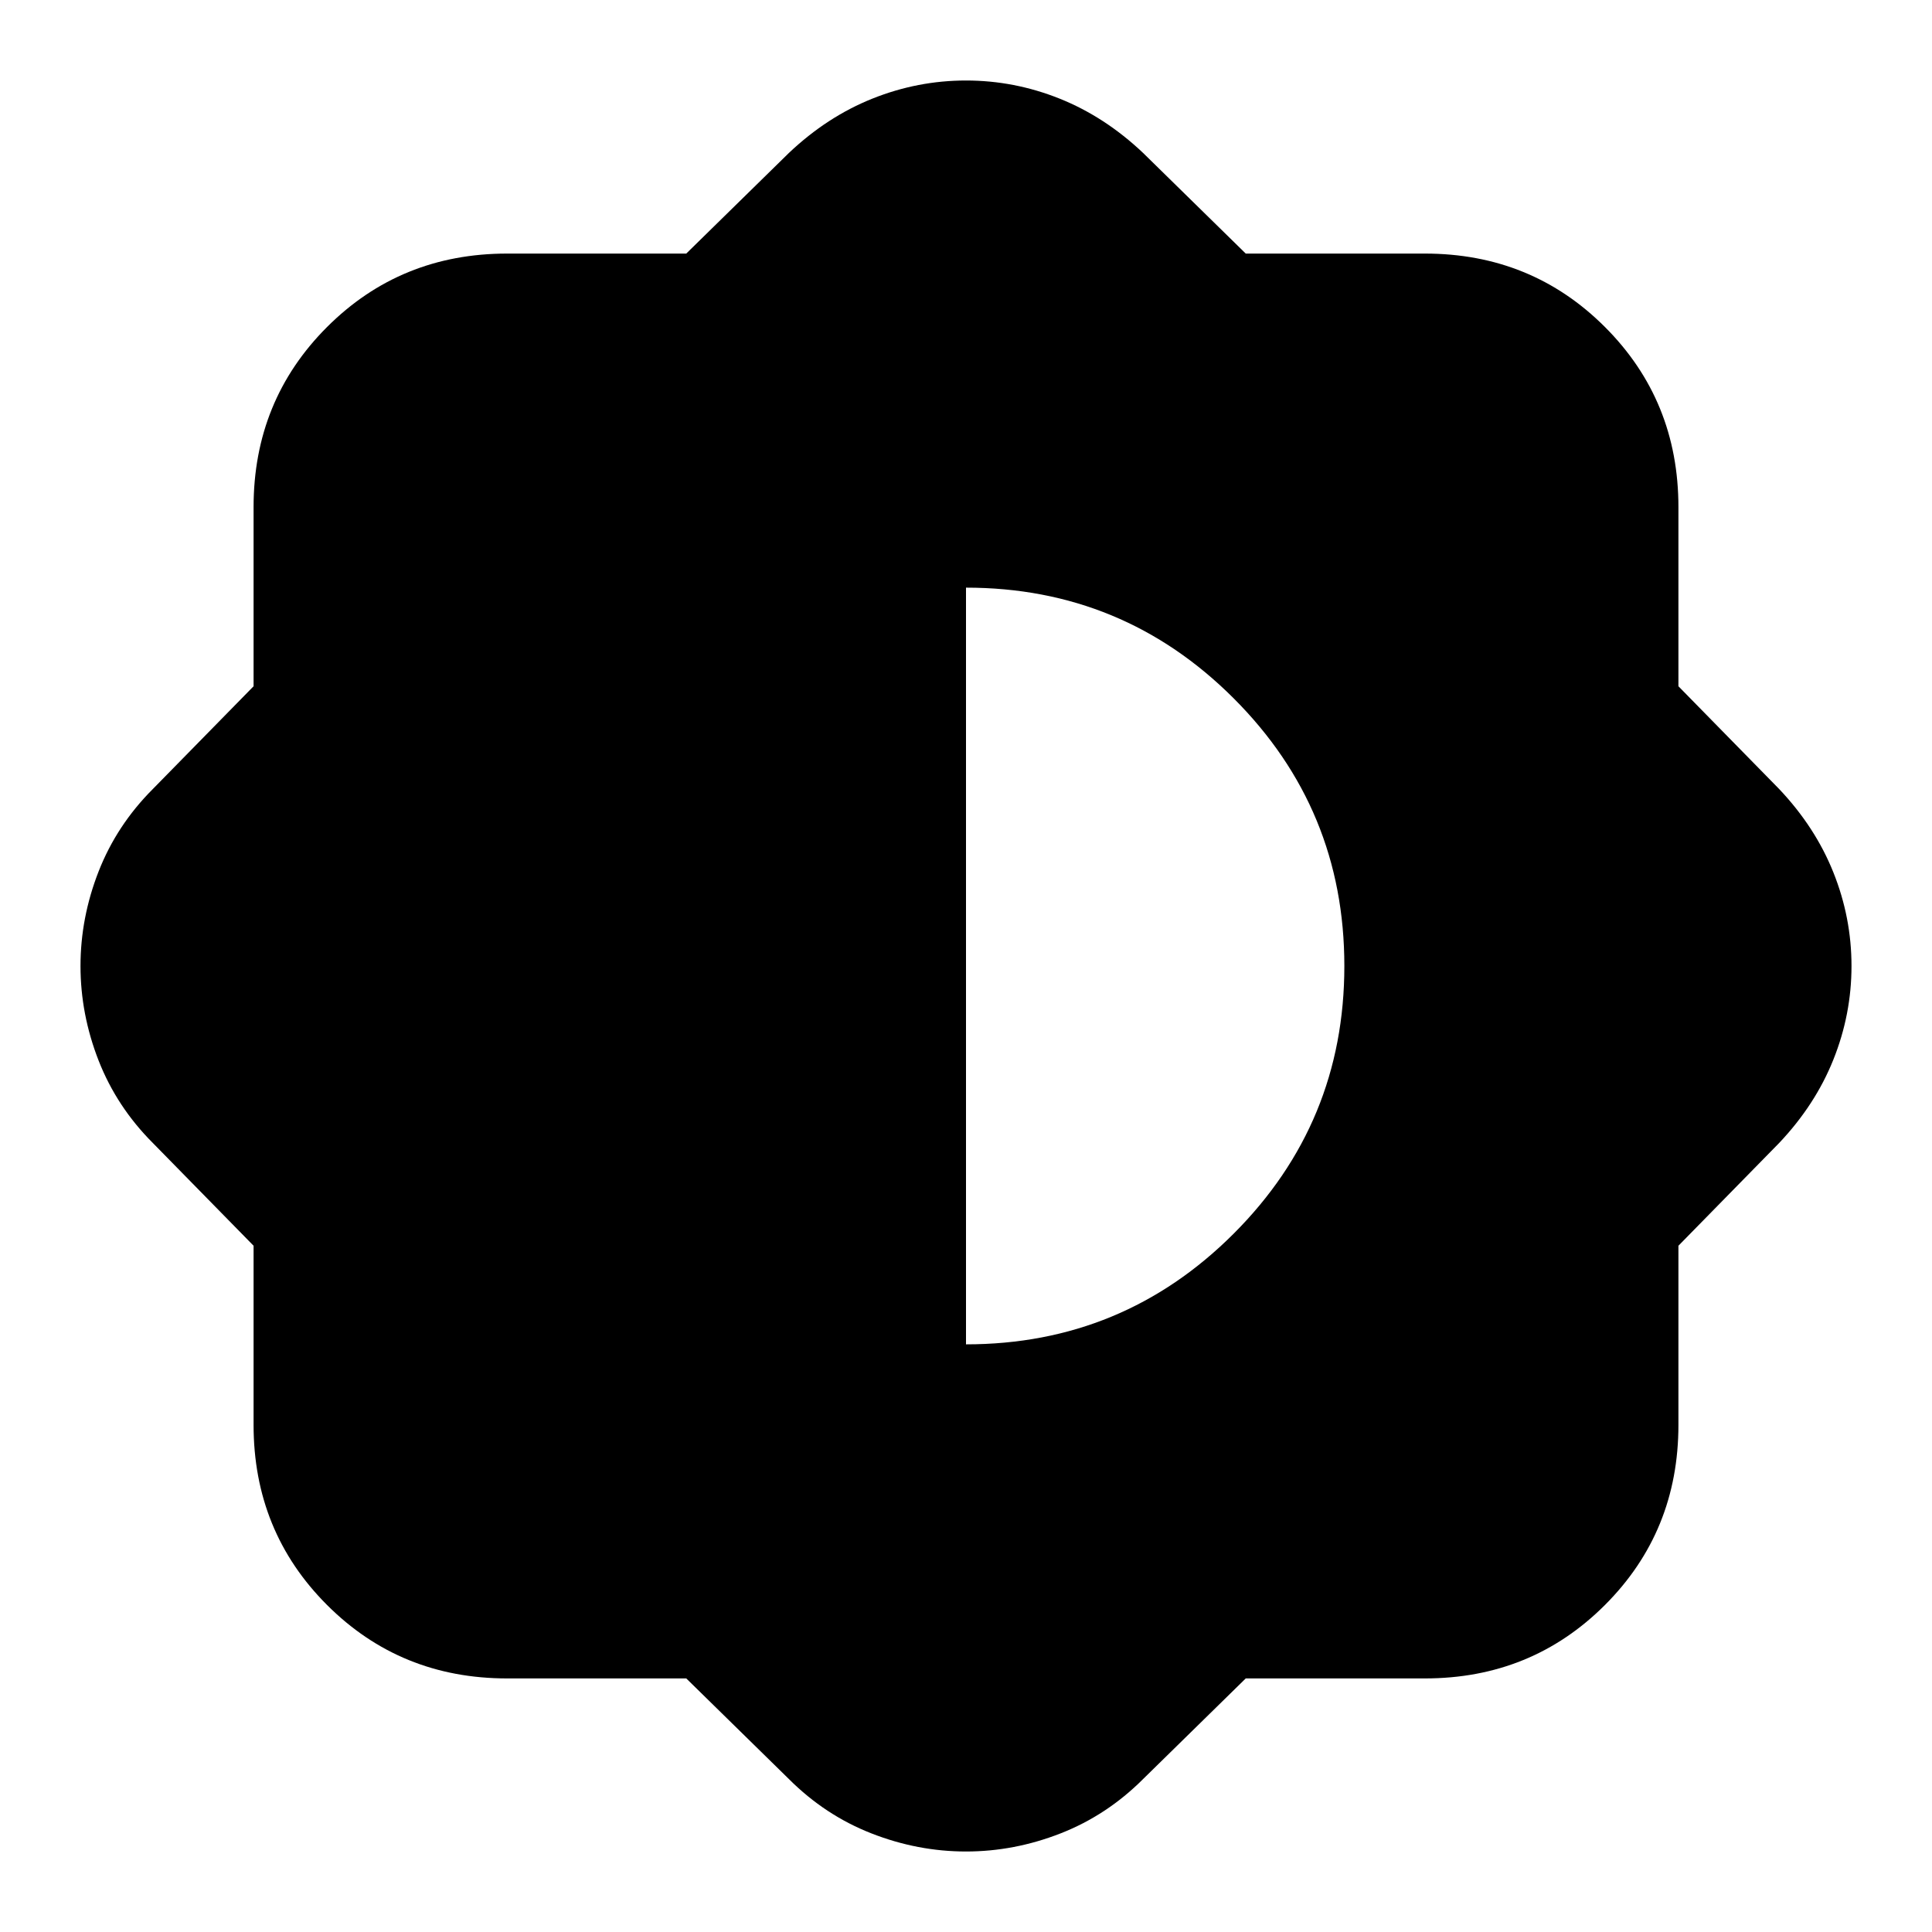 <svg xmlns="http://www.w3.org/2000/svg" height="24" viewBox="0 -960 960 960" width="24"><path d="M341-126h-89q-53 0-89.5-36.5T126-252v-89l-50-51q-18-18-27-41t-9-47q0-24 9-47t27-41l50-51v-89q0-53 36.5-89.5T252-834h89l51-50q19-18 41.5-27t46.5-9q24 0 46.5 9t41.5 27l51 50h89q53 0 89.5 36.5T834-708v89l50 51q18 19 27 41.5t9 46.5q0 24-9 46.5T884-392l-50 51v89q0 53-36.5 89.5T708-126h-89l-51 50q-18 18-41 27t-47 9q-24 0-47-9t-41-27l-51-50Zm139-166q78 0 133-55t55-133q0-78-55-133t-133-55v376Z"/></svg>